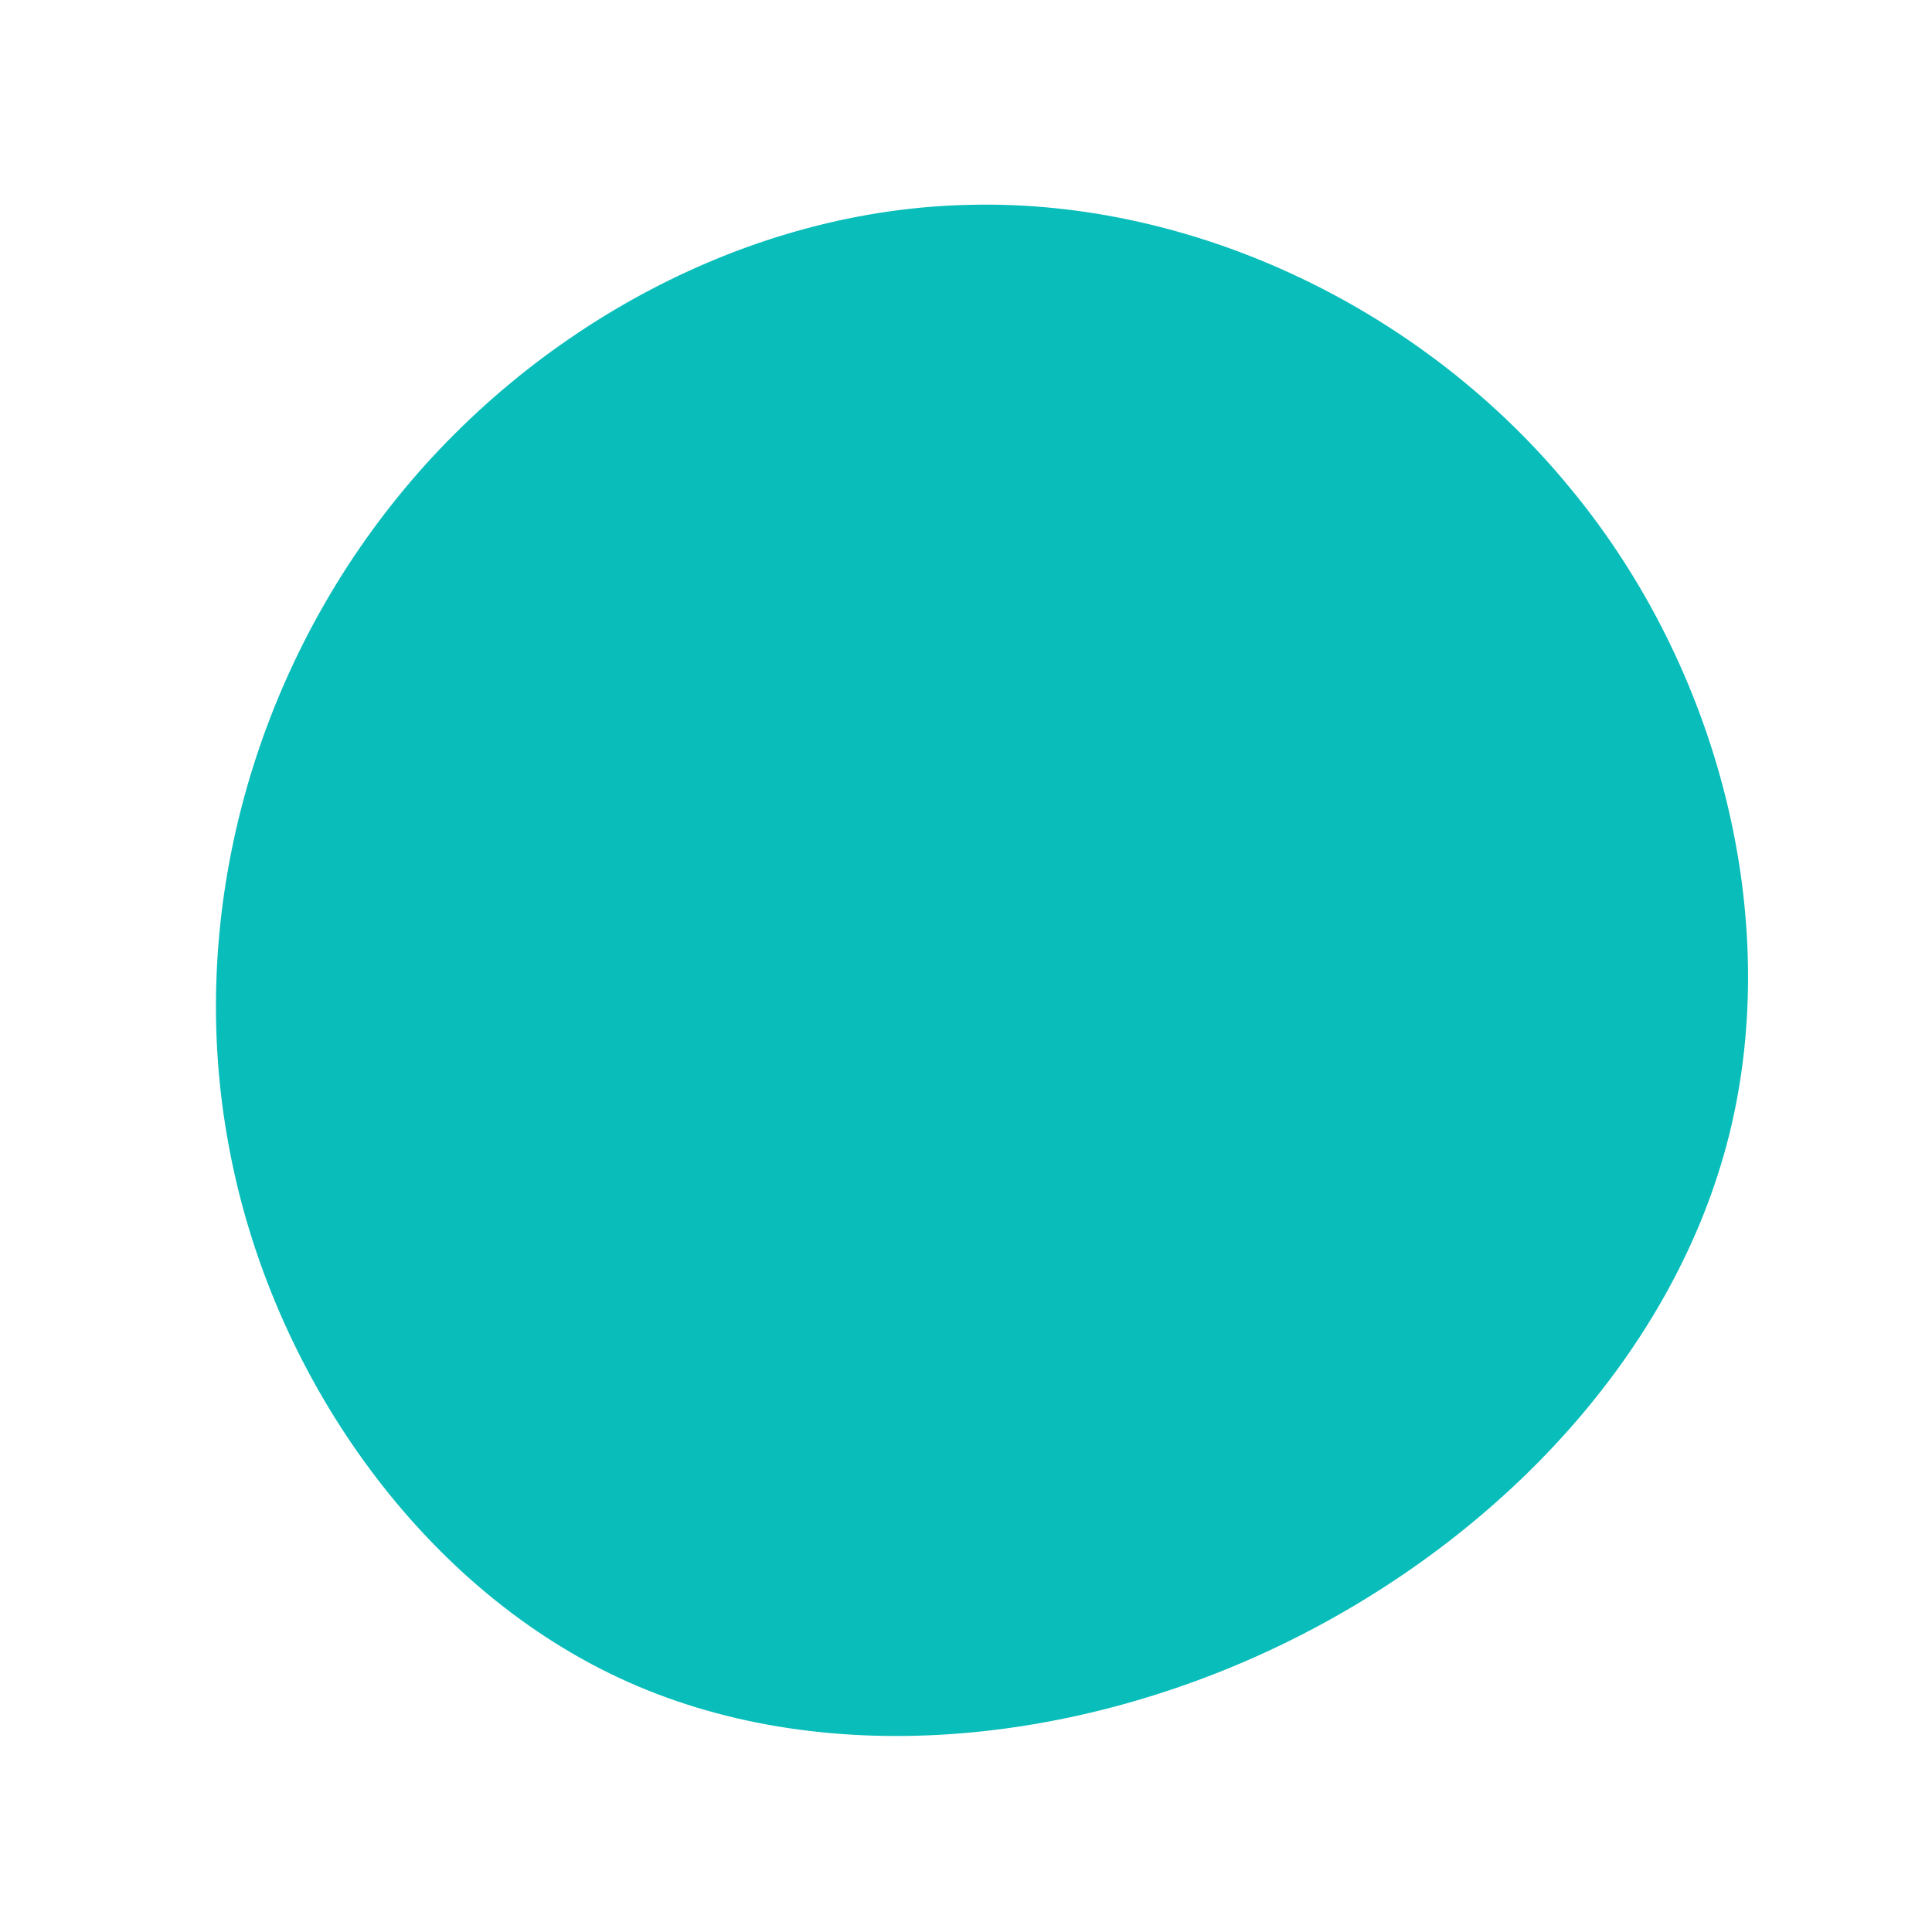 <?xml version="1.0" standalone="no"?>
<svg viewBox="0 0 200 200" xmlns="http://www.w3.org/2000/svg">
  <path fill="#08BDBA" d="M62.6,-49.4C77.9,-30.9,84.6,-5,79,17.5C73.4,39.9,55.5,59,33.4,69.9C11.3,80.8,-15.1,83.4,-35.9,73.7C-56.7,64,-72,42,-76.3,18.7C-80.7,-4.7,-74.1,-29.2,-59.5,-47.7C-45,-66.1,-22.5,-78.4,0.6,-78.8C23.7,-79.3,47.4,-68,62.6,-49.4Z" transform="translate(100 100)" />
</svg>

